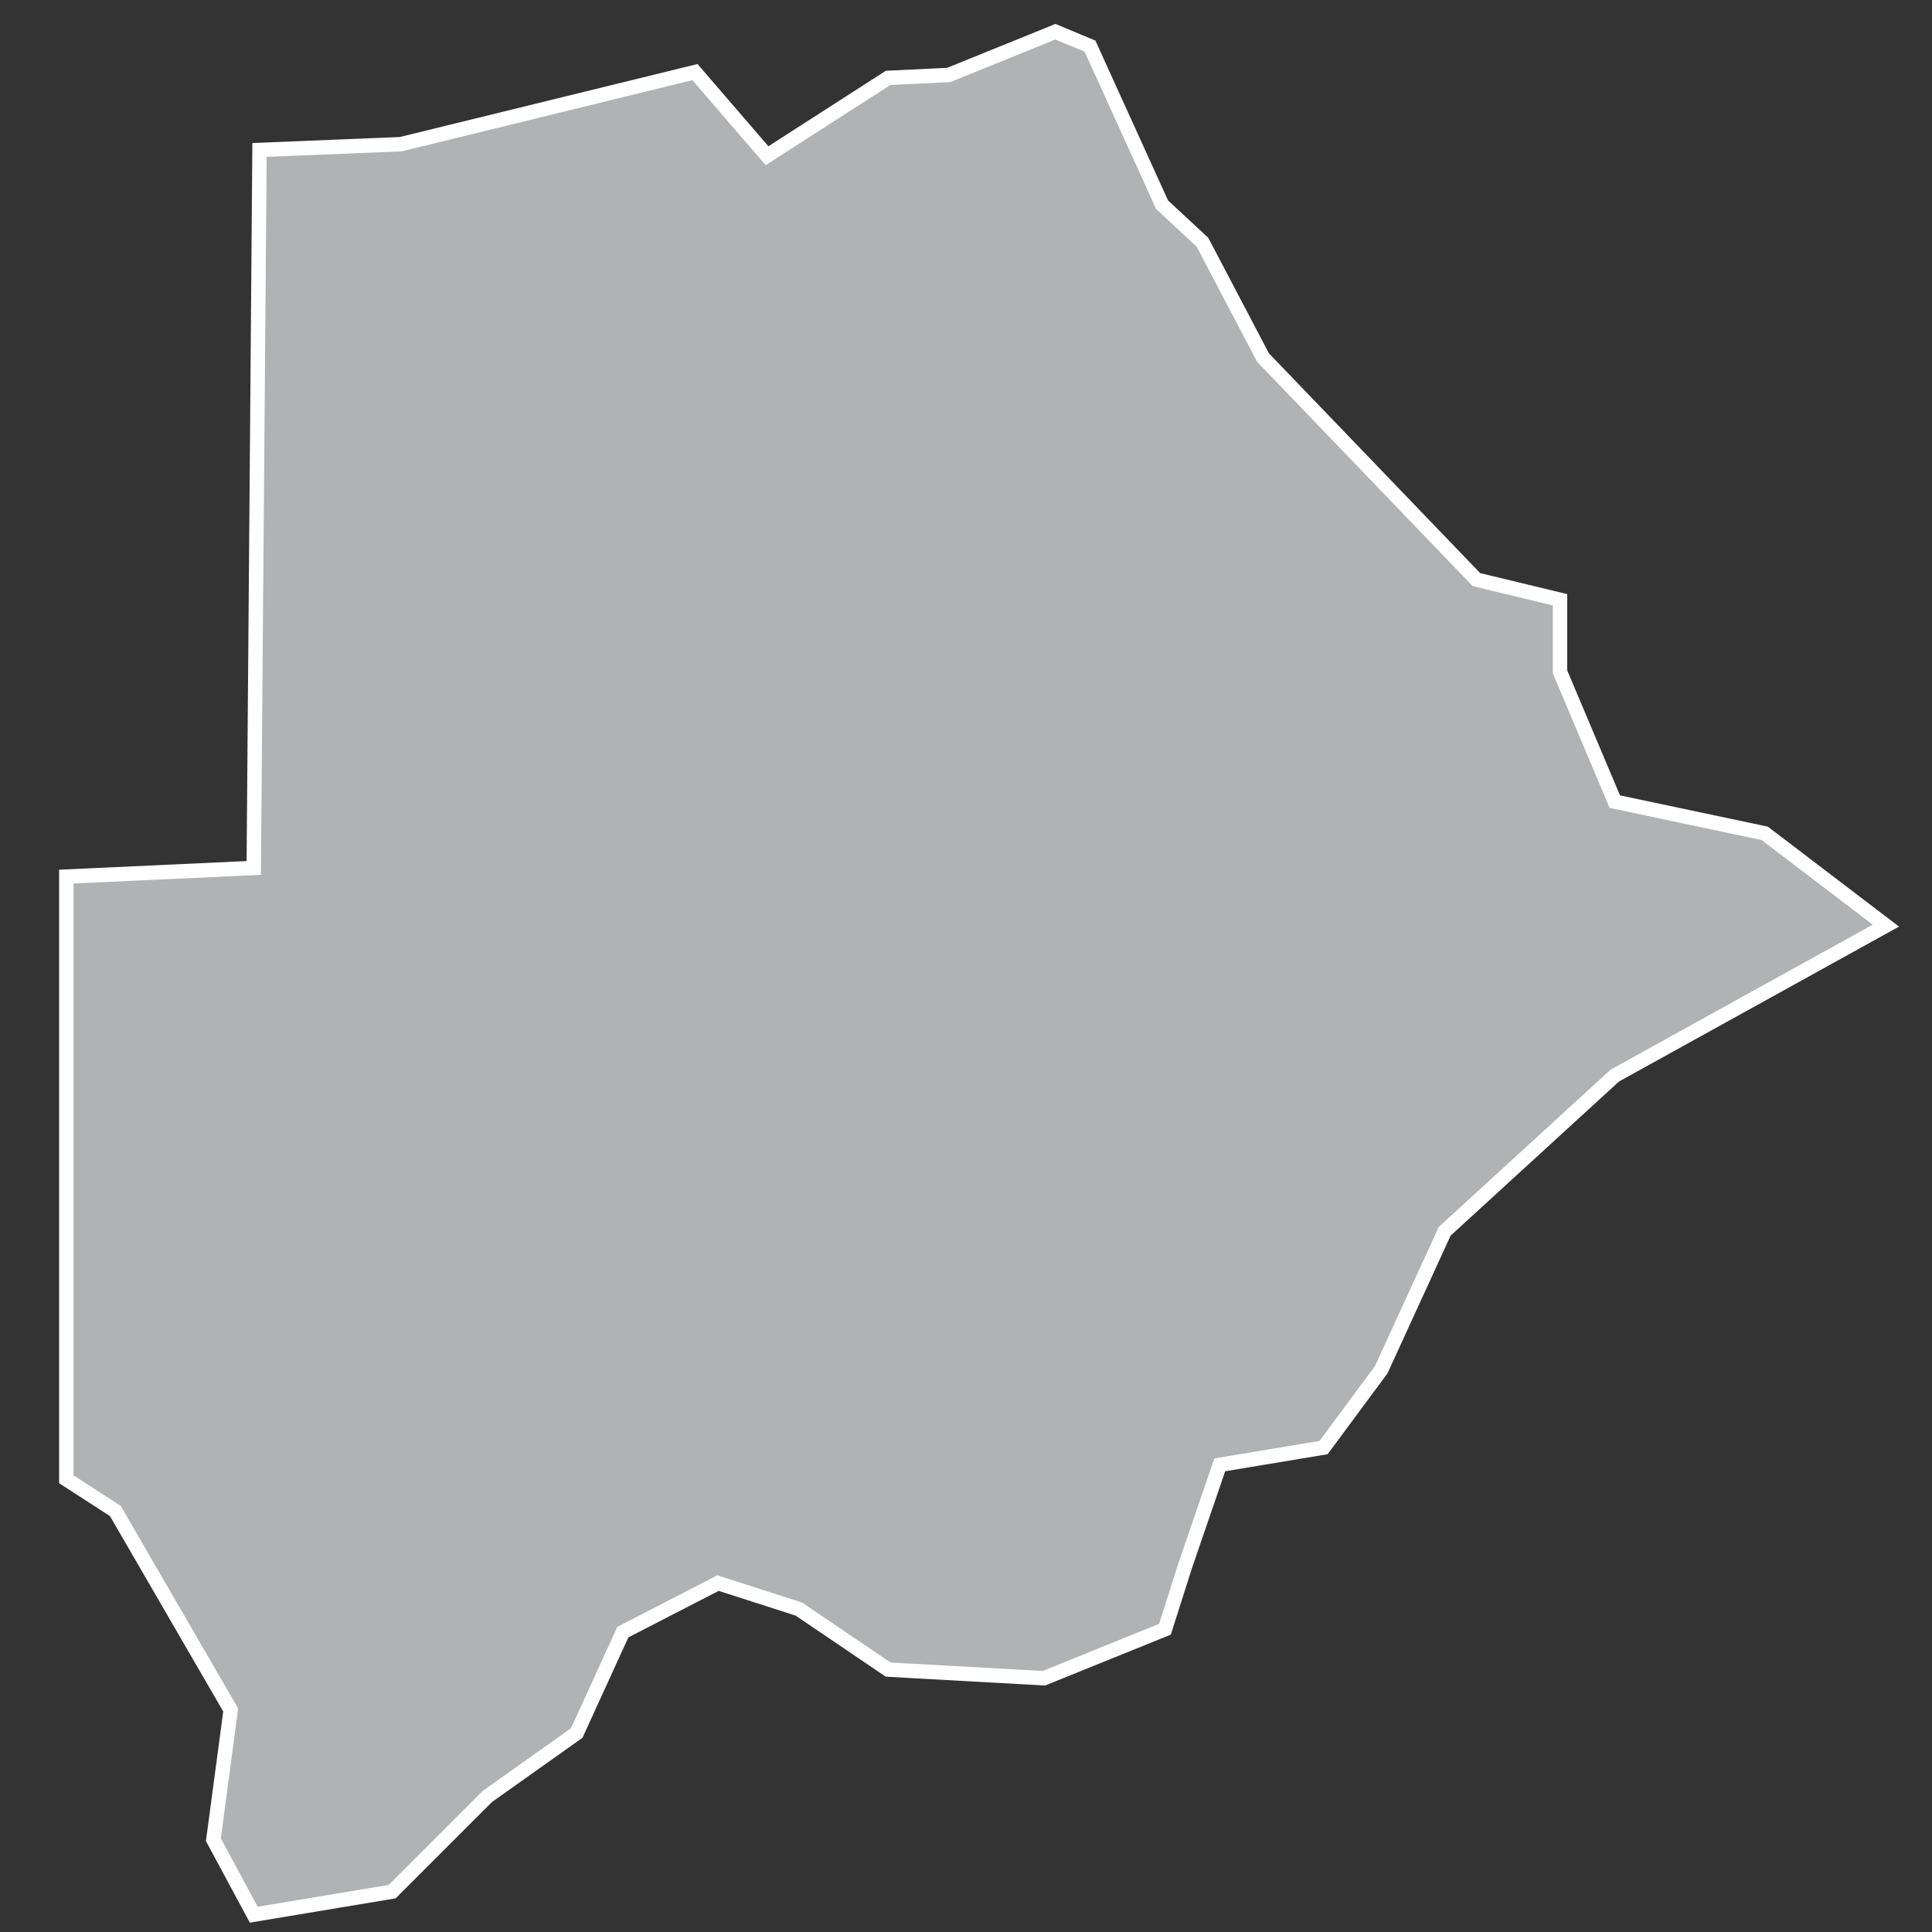 <?xml version="1.0" encoding="utf-8"?>
<!-- Generator: Adobe Illustrator 21.1.0, SVG Export Plug-In . SVG Version: 6.00 Build 0)  -->
<svg version="1.1" id="Layer_1" xmlns="http://www.w3.org/2000/svg" xmlns:xlink="http://www.w3.org/1999/xlink" x="0px" y="0px"
	 viewBox="0 0 67 67" style="enable-background:new 0 0 67 67;" xml:space="preserve">
<rect x="0" y="0" width="67" height="67" fill="#333333" stroke="none"/>
<style type="text/css">
	.st0{fill:#B1B2B3;stroke:#FFFFFF;stroke-width:0.5;}
</style>
<title>BW</title>
<desc>Created with Sketch.</desc>
<g id="Map-countries">
	<g id="Artboard" transform="translate(-1446, -1366)">
		<polygon id="BW" class="st0" points="1486.3,1373.1 1487.7,1374.4 1489.8,1378.4 1497.2,1386.1 1500.1,1386.8 1500.1,1389.3 
			1502,1393.8 1507.2,1394.9 1511.4,1398.1 1502,1403.3 1496.1,1408.7 1493.9,1413.5 1491.9,1416.2 1488.3,1416.8 1487.1,1420.3 
			1486.4,1422.5 1482.2,1424.2 1476.8,1423.9 1473.7,1421.8 1470.9,1420.9 1467.6,1422.6 1466,1426.1 1462.9,1428.3 1459.6,1431.6 
			1454.8,1432.4 1453.4,1429.8 1454,1425.3 1450,1418.4 1448.3,1417.3 1448.3,1396.4 1454.8,1396.1 1455,1371.2 1459.9,1371 
			1470.1,1368.5 1472.6,1371.4 1476.8,1368.7 1478.9,1368.6 1482.6,1367.1 1483.8,1367.6 		"/>
	</g>
</g>
</svg>
